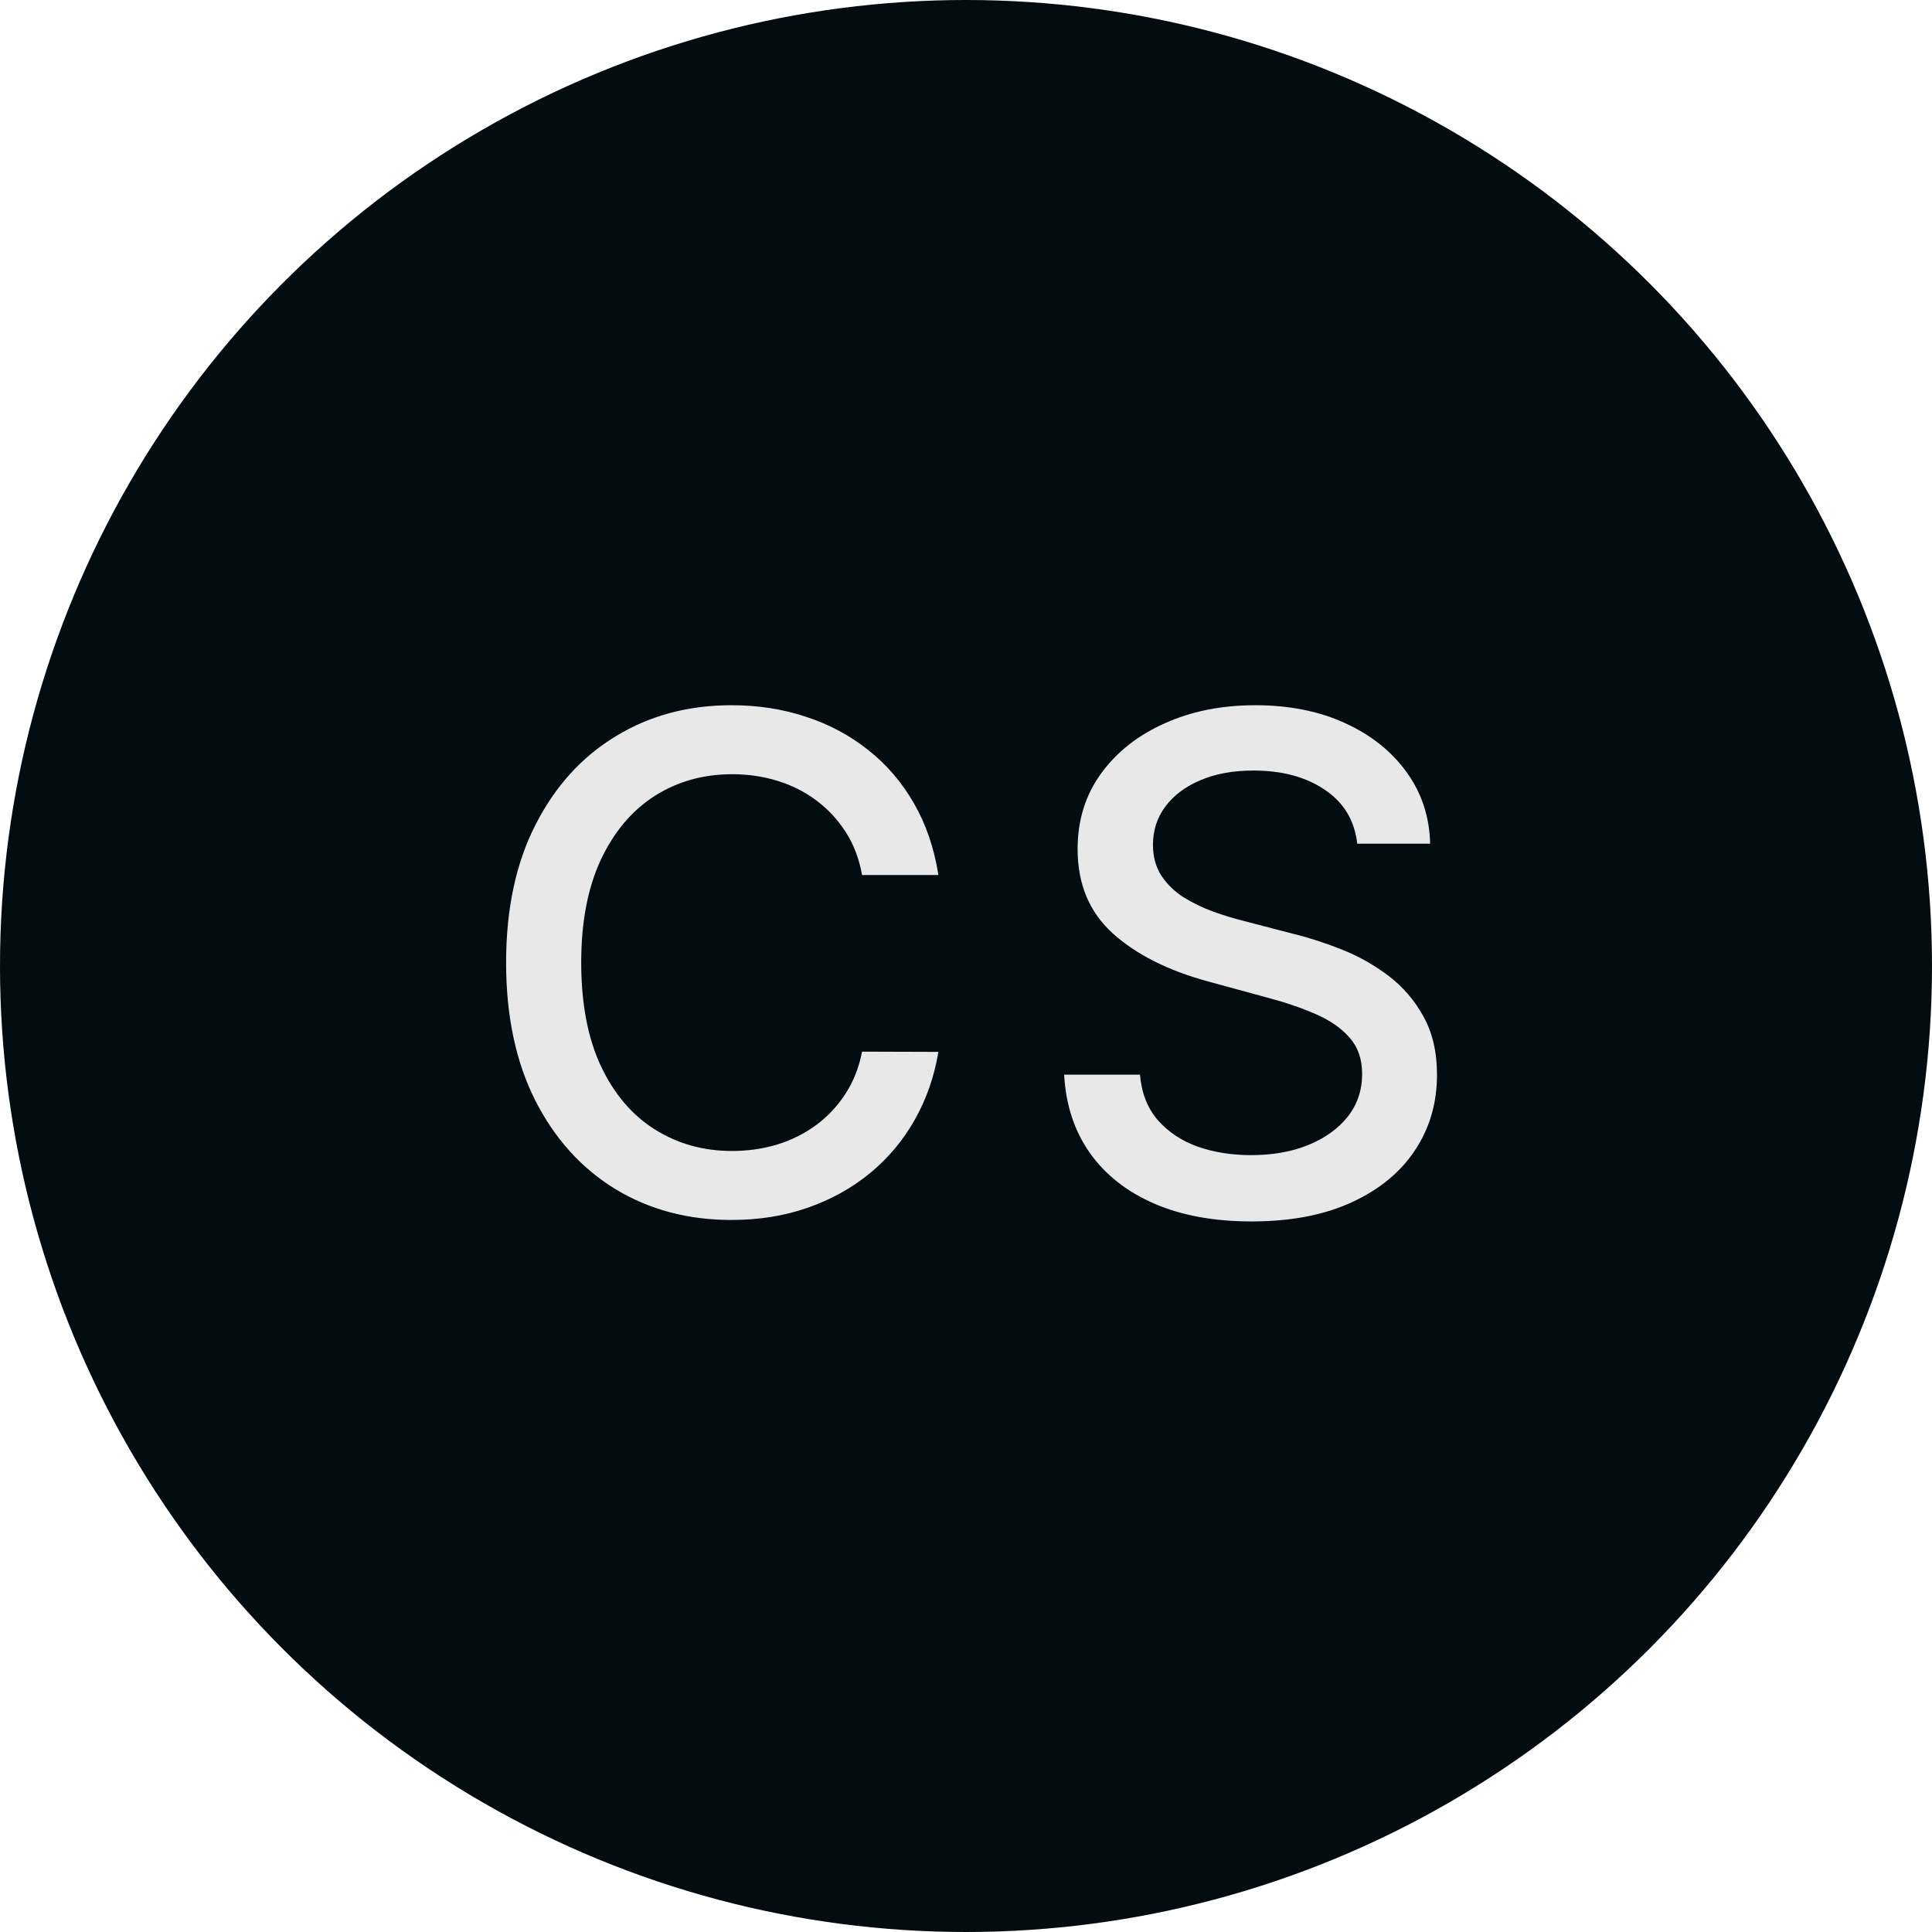 <svg width="258" height="258" viewBox="0 0 258 258" fill="none" xmlns="http://www.w3.org/2000/svg">
  <circle cx="129" cy="129" r="129" fill="#030C11" />
  <path
    d="M125.314 116.849H115.12C114.728 114.671 113.999 112.755 112.932 111.099C111.864 109.444 110.557 108.039 109.011 106.885C107.465 105.731 105.733 104.859 103.816 104.271C101.922 103.683 99.907 103.389 97.772 103.389C93.917 103.389 90.465 104.358 87.416 106.297C84.388 108.235 81.993 111.078 80.228 114.824C78.486 118.57 77.615 123.144 77.615 128.545C77.615 133.991 78.486 138.586 80.228 142.332C81.993 146.079 84.399 148.91 87.449 150.827C90.498 152.743 93.928 153.702 97.74 153.702C99.852 153.702 101.856 153.419 103.751 152.852C105.668 152.264 107.399 151.404 108.946 150.271C110.492 149.139 111.799 147.756 112.866 146.122C113.955 144.467 114.707 142.572 115.12 140.438L125.314 140.47C124.769 143.759 123.713 146.786 122.145 149.553C120.598 152.297 118.605 154.671 116.166 156.675C113.748 158.657 110.982 160.192 107.868 161.281C104.753 162.37 101.355 162.915 97.674 162.915C91.881 162.915 86.719 161.543 82.189 158.798C77.658 156.032 74.086 152.079 71.473 146.939C68.881 141.799 67.585 135.668 67.585 128.545C67.585 121.402 68.892 115.27 71.505 110.152C74.119 105.012 77.691 101.07 82.221 98.325C86.752 95.559 91.903 94.176 97.674 94.176C101.225 94.176 104.535 94.688 107.606 95.712C110.699 96.713 113.476 98.195 115.937 100.155C118.398 102.093 120.435 104.467 122.047 107.277C123.658 110.065 124.747 113.256 125.314 116.849ZM181.246 112.668C180.898 109.575 179.46 107.179 176.934 105.48C174.407 103.759 171.227 102.899 167.394 102.899C164.65 102.899 162.276 103.335 160.272 104.206C158.268 105.055 156.711 106.232 155.6 107.734C154.511 109.215 153.967 110.903 153.967 112.798C153.967 114.388 154.337 115.76 155.077 116.915C155.84 118.069 156.831 119.038 158.05 119.822C159.292 120.585 160.62 121.227 162.036 121.75C163.452 122.251 164.813 122.665 166.12 122.991L172.654 124.69C174.789 125.213 176.977 125.921 179.221 126.814C181.464 127.707 183.544 128.883 185.461 130.342C187.378 131.802 188.924 133.609 190.1 135.766C191.298 137.922 191.897 140.503 191.897 143.509C191.897 147.298 190.917 150.663 188.957 153.604C187.018 156.544 184.198 158.864 180.495 160.562C176.814 162.261 172.36 163.111 167.133 163.111C162.123 163.111 157.789 162.316 154.13 160.726C150.471 159.136 147.607 156.882 145.538 153.963C143.468 151.023 142.325 147.538 142.107 143.509H152.235C152.431 145.926 153.215 147.941 154.587 149.553C155.981 151.143 157.756 152.33 159.913 153.114C162.091 153.876 164.476 154.257 167.067 154.257C169.921 154.257 172.458 153.811 174.68 152.918C176.923 152.003 178.687 150.74 179.972 149.128C181.257 147.494 181.9 145.589 181.9 143.411C181.9 141.429 181.334 139.806 180.201 138.543C179.09 137.279 177.576 136.234 175.66 135.406C173.765 134.579 171.62 133.849 169.224 133.217L161.317 131.061C155.959 129.602 151.712 127.456 148.576 124.625C145.461 121.794 143.904 118.047 143.904 113.386C143.904 109.531 144.95 106.166 147.04 103.291C149.131 100.416 151.963 98.184 155.535 96.594C159.107 94.982 163.136 94.176 167.623 94.176C172.153 94.176 176.15 94.971 179.613 96.561C183.098 98.151 185.842 100.34 187.846 103.128C189.85 105.894 190.895 109.074 190.982 112.668H181.246Z"
    fill="#E8E8E8" />
</svg>
